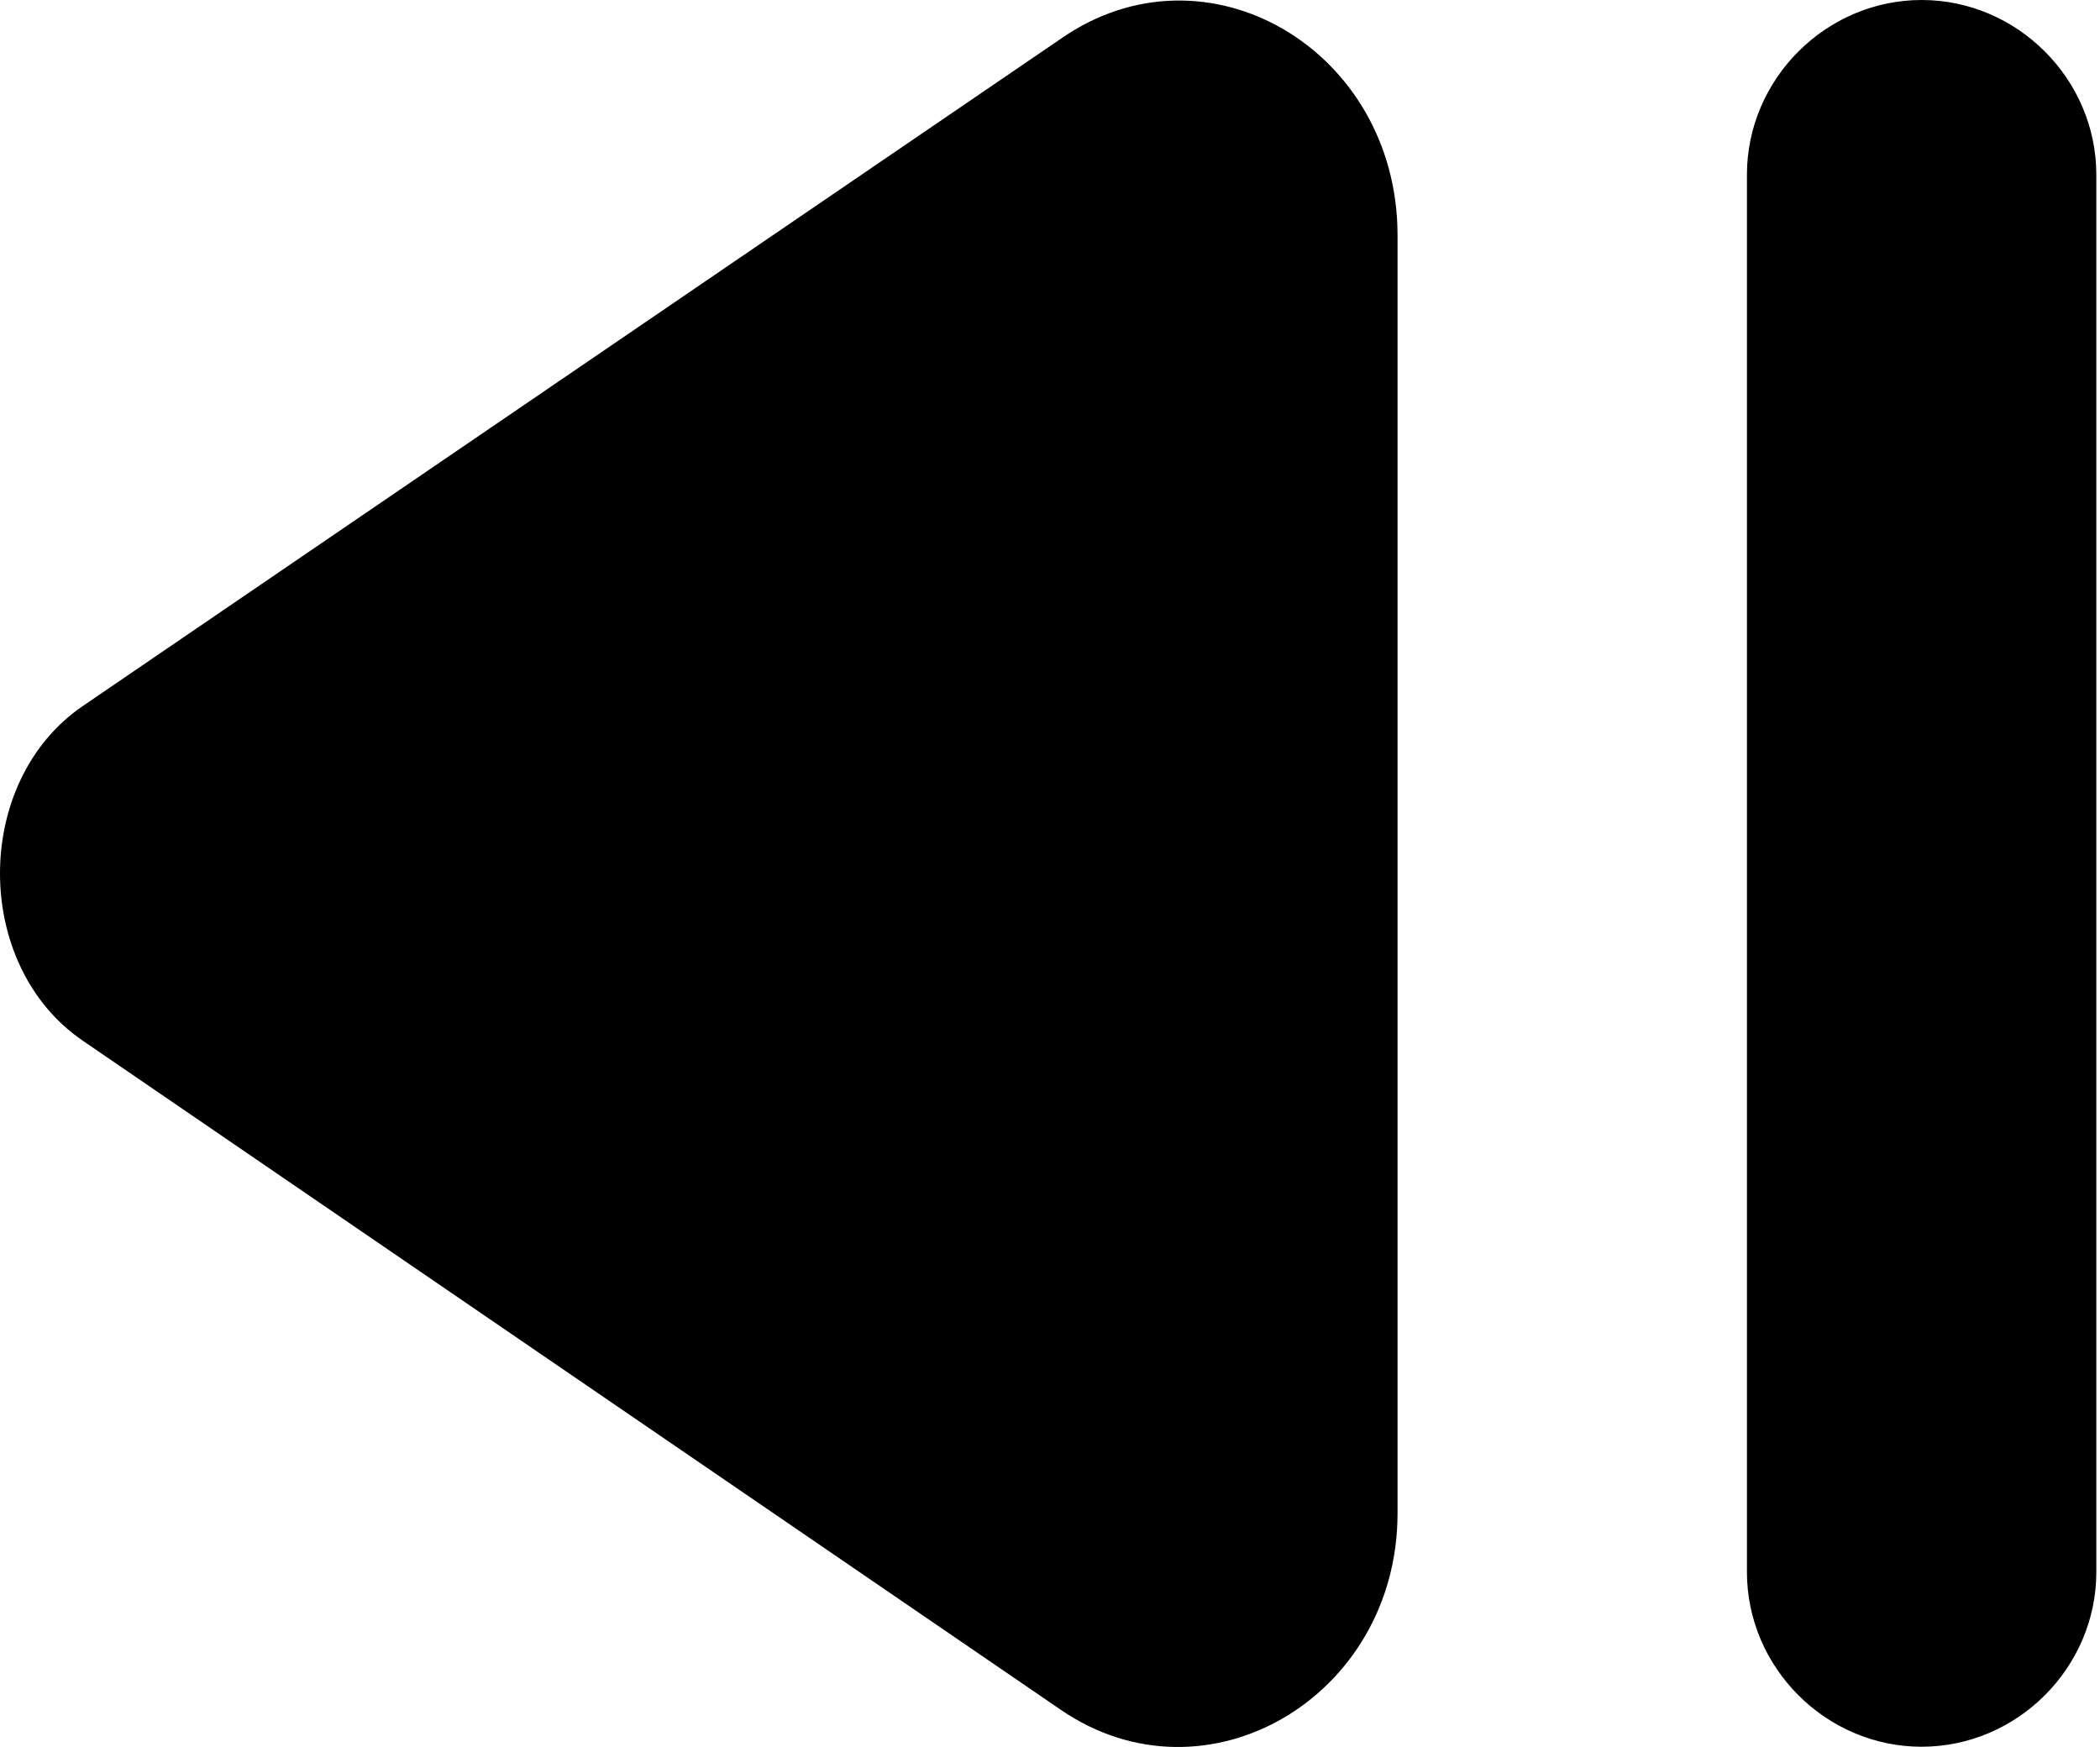 <?xml version="1.0" encoding="utf-8"?>
<!-- Generator: Adobe Illustrator 27.1.1, SVG Export Plug-In . SVG Version: 6.00 Build 0)  -->
<svg version="1.1" id="Camada_1" xmlns="http://www.w3.org/2000/svg" xmlns:xlink="http://www.w3.org/1999/xlink" x="0px" y="0px"
	 viewBox="0 0 114.2 95" style="enable-background:new 0 0 114.2 95;" xml:space="preserve">
<path d="M4.5,38.4L57.7,2.1C65.6-3.4,76,2.7,76,12.8v69.5c0,10-10.4,16.1-18.3,10.7L4.5,56.6C-1.5,52.5-1.5,42.5,4.5,38.4z M95,9.5
	v76c0,5.2,4.3,9.5,9.5,9.5s9.5-4.3,9.5-9.5v-76c0-5.2-4.3-9.5-9.5-9.5C99.3,0,95,4.3,95,9.5z"/>
</svg>
